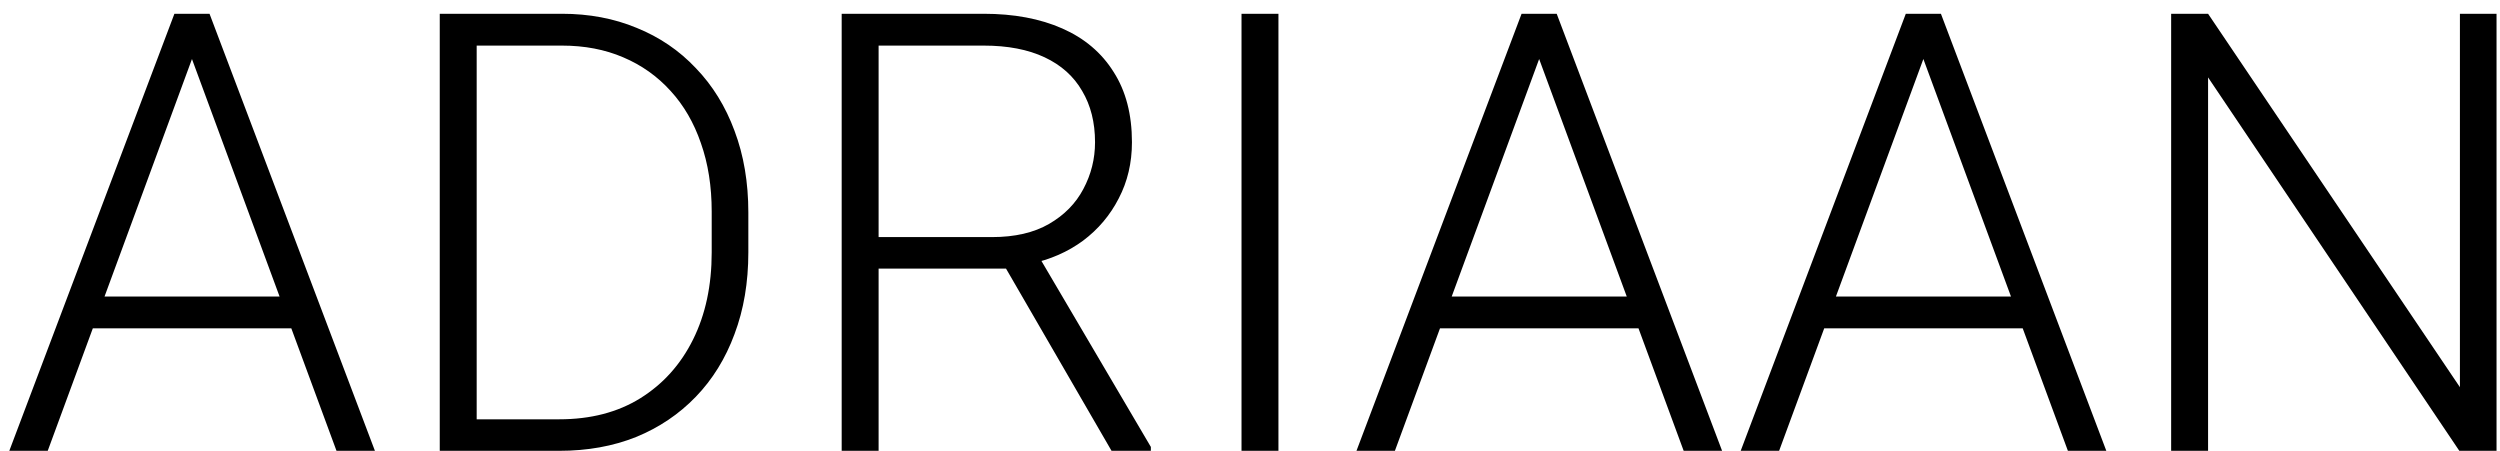 <svg width="122" height="22" viewBox="0 0 122 22" fill="none" xmlns="http://www.w3.org/2000/svg">
<path d="M9.712 1.946L2.329 22H0.454L8.511 0.672H9.814L9.712 1.946ZM16.421 22L9.023 1.946L8.921 0.672H10.225L18.296 22H16.421ZM15.102 14.471V16.023H3.779V14.471H15.102ZM27.29 22H22.456L22.485 20.462H27.29C28.823 20.462 30.142 20.12 31.245 19.436C32.358 18.743 33.218 17.786 33.823 16.565C34.429 15.345 34.731 13.929 34.731 12.317V10.325C34.731 9.095 34.556 7.981 34.204 6.985C33.862 5.989 33.369 5.14 32.725 4.437C32.08 3.724 31.309 3.177 30.41 2.796C29.521 2.415 28.525 2.225 27.422 2.225H22.368V0.672H27.422C28.75 0.672 29.966 0.901 31.069 1.36C32.183 1.81 33.145 2.464 33.955 3.323C34.775 4.173 35.405 5.193 35.845 6.385C36.294 7.576 36.519 8.904 36.519 10.369V12.317C36.519 13.782 36.294 15.11 35.845 16.302C35.405 17.493 34.775 18.514 33.955 19.363C33.135 20.213 32.163 20.867 31.04 21.326C29.917 21.775 28.667 22 27.29 22ZM23.262 0.672V22H21.46V0.672H23.262ZM41.074 0.672H48.003C49.477 0.672 50.757 0.911 51.841 1.39C52.925 1.868 53.76 2.576 54.346 3.514C54.941 4.441 55.239 5.584 55.239 6.941C55.239 7.947 55.024 8.86 54.595 9.681C54.175 10.501 53.594 11.19 52.852 11.746C52.109 12.293 51.25 12.669 50.273 12.874L49.644 13.108H42.246L42.217 11.57H48.413C49.526 11.57 50.454 11.355 51.196 10.926C51.938 10.496 52.495 9.93 52.866 9.227C53.247 8.514 53.438 7.752 53.438 6.941C53.438 5.975 53.227 5.14 52.808 4.437C52.398 3.724 51.787 3.177 50.977 2.796C50.166 2.415 49.175 2.225 48.003 2.225H42.876V22H41.074V0.672ZM54.243 22L48.721 12.464L50.654 12.449L56.162 21.81V22H54.243ZM62.388 0.672V22H60.586V0.672H62.388ZM75.454 1.946L68.071 22H66.196L74.253 0.672H75.557L75.454 1.946ZM82.163 22L74.766 1.946L74.663 0.672H75.967L84.038 22H82.163ZM80.845 14.471V16.023H69.522V14.471H80.845ZM94.204 1.946L86.821 22H84.946L93.003 0.672H94.307L94.204 1.946ZM100.913 22L93.516 1.946L93.413 0.672H94.717L102.788 22H100.913ZM99.595 14.471V16.023H88.272V14.471H99.595ZM121.831 0.672V22H120.015L107.754 3.777V22H105.952V0.672H107.754L120.044 18.895V0.672H121.831Z" fill="black"/>
</svg>
